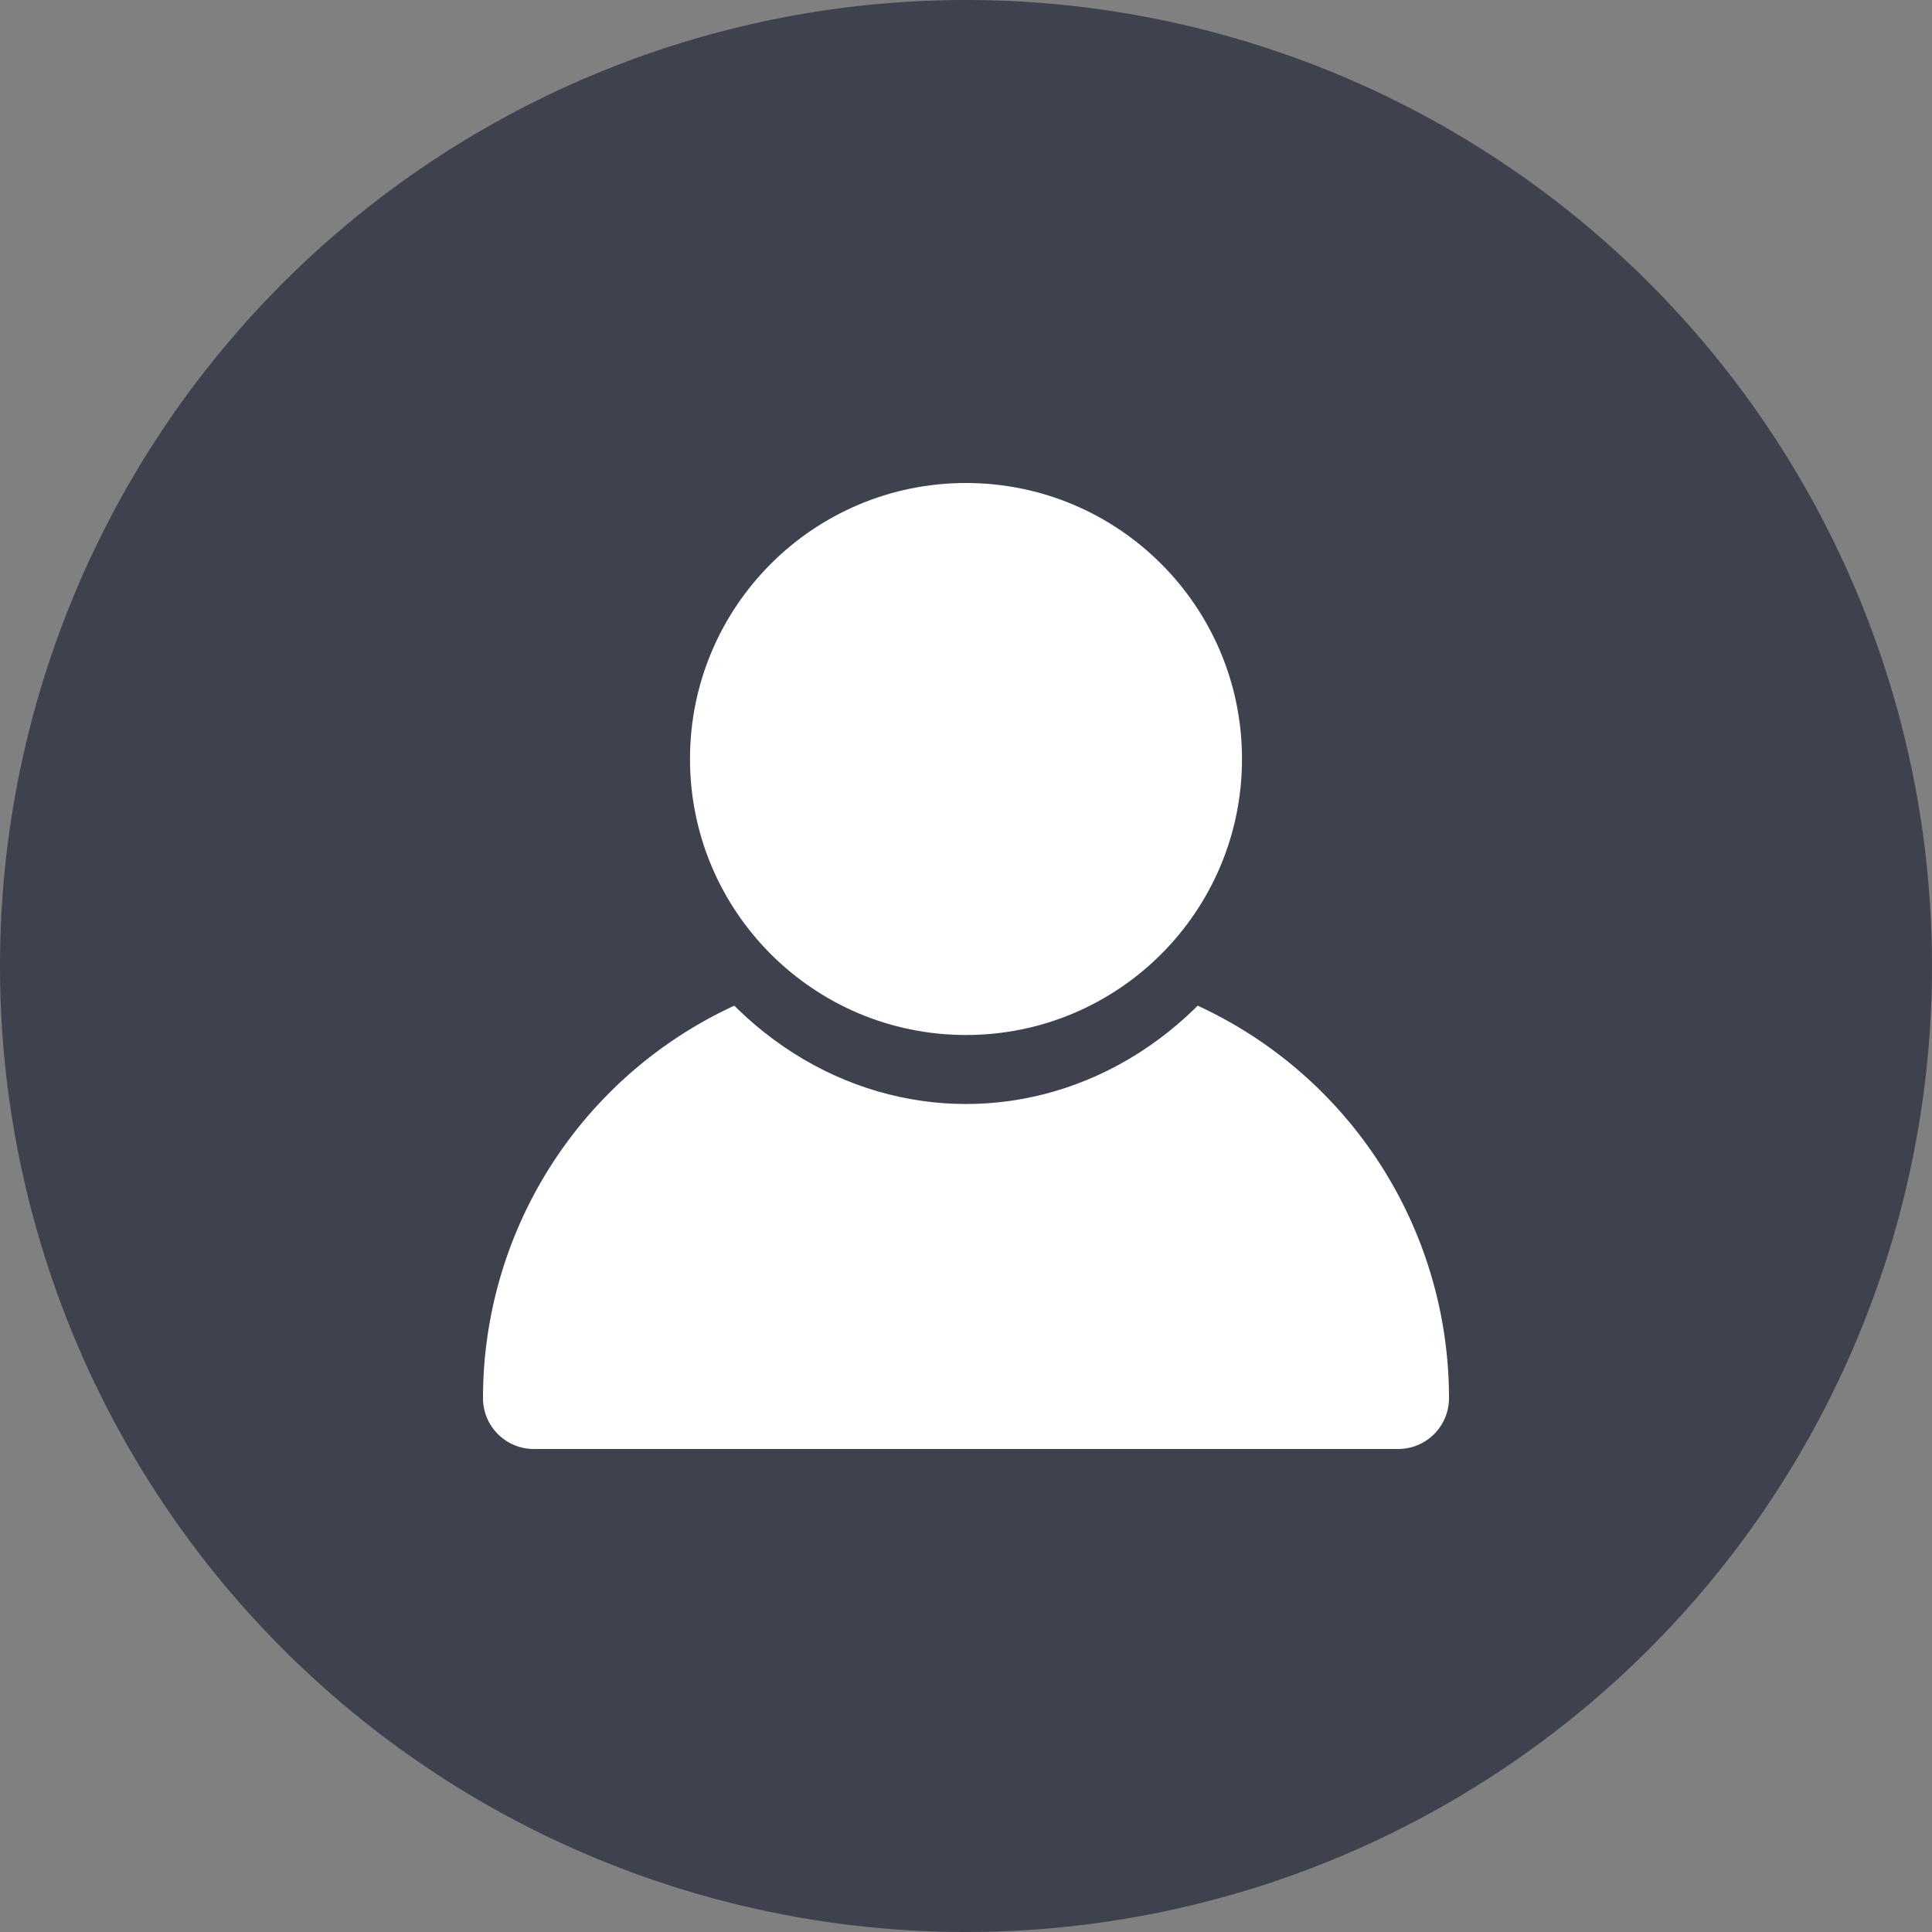 <svg xmlns="http://www.w3.org/2000/svg" width="28" height="28" viewBox="0 0 28 28">
  <rect x="0" y="0" width="28" height="28" fill="#808080" stroke="none"/>
  <g id="Group_618" data-name="Group 618" transform="translate(-1146 -20)">
    <g id="Group_579" data-name="Group 579" transform="translate(1146 20)">
      <path id="Path_974" data-name="Path 974" d="M14,0A14,14,0,1,1,0,14,14,14,0,0,1,14,0Z" fill="#3e424e"/>
      <path id="Union_35" data-name="Union 35" d="M7.027,7H.737A.737.737,0,0,1,0,6.263,6.264,6.264,0,0,1,6.263,0H7.736A6.264,6.264,0,0,1,14,6.263.737.737,0,0,1,13.263,7Z" transform="translate(7 14)" fill="#fff"/>
      <ellipse id="Ellipse_700" data-name="Ellipse 700" cx="5" cy="5.5" rx="5" ry="5.5" transform="translate(9 5)" fill="#3e424e"/>
      <circle id="Ellipse_698" data-name="Ellipse 698" cx="4" cy="4" r="4" transform="translate(10 7)" fill="#fff"/>
    </g>
  </g>
</svg>
